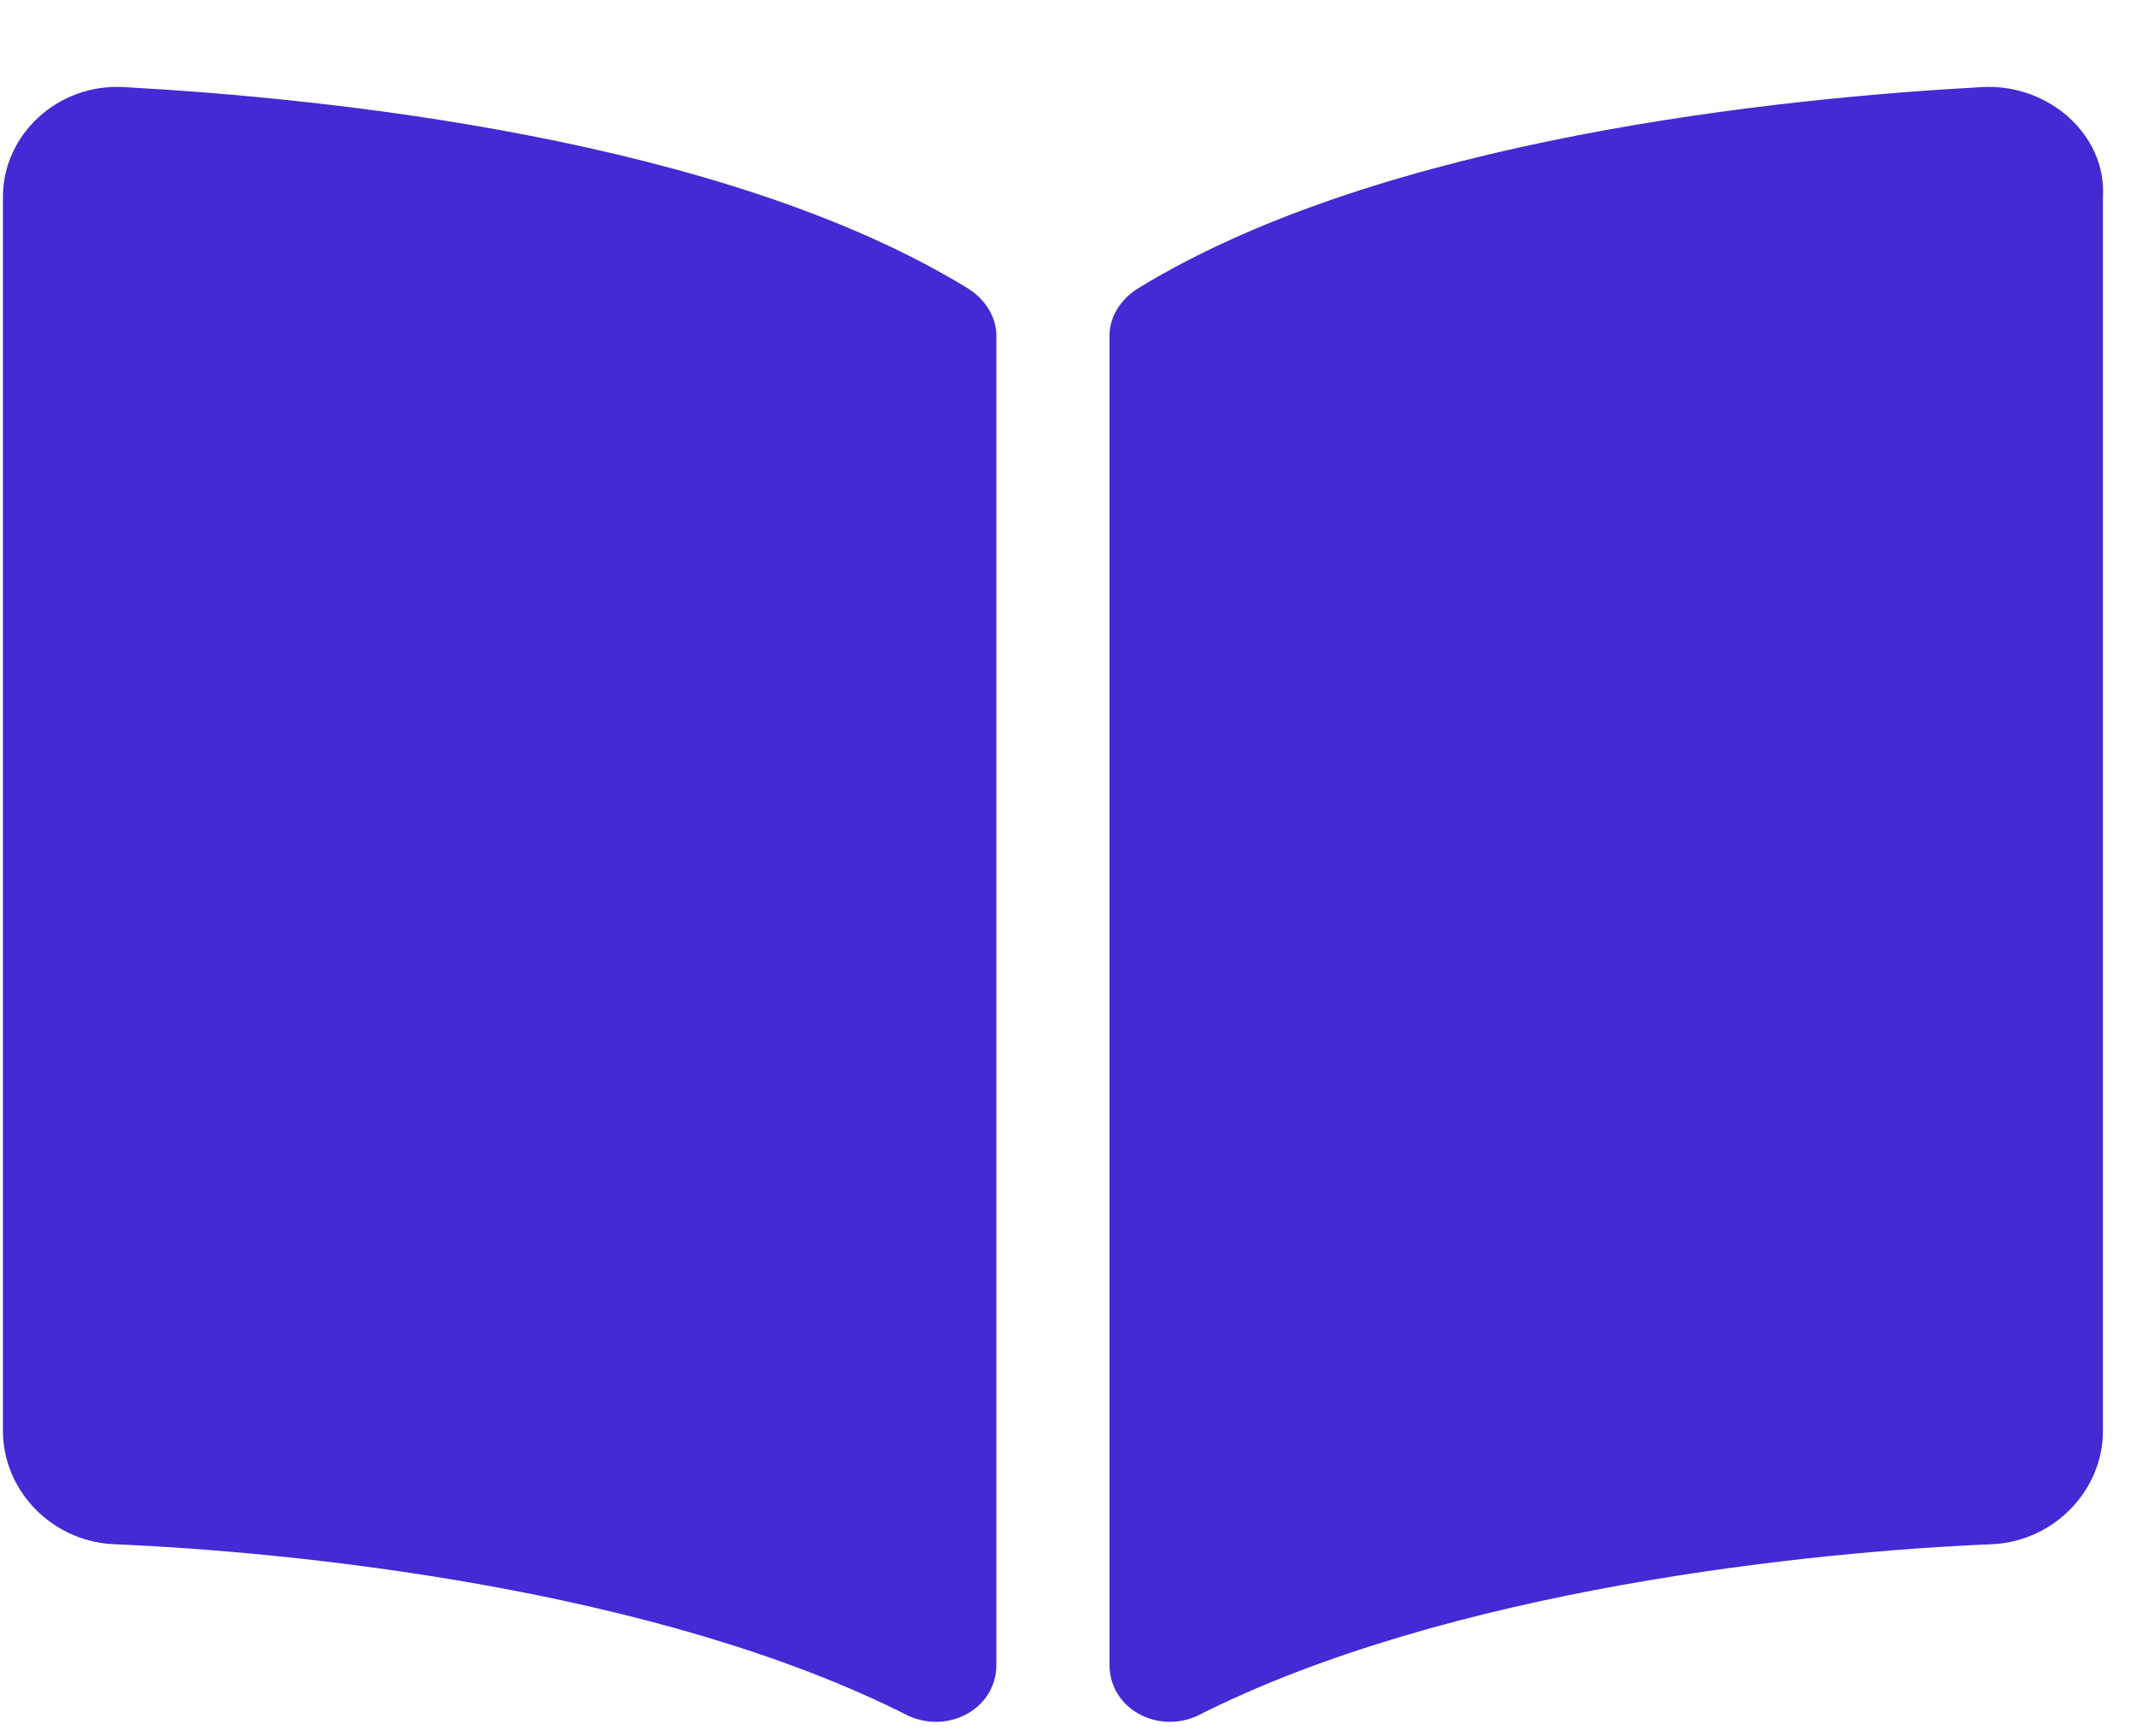 <svg width="16" height="13" viewBox="0 0 16 13" fill="none" xmlns="http://www.w3.org/2000/svg">
<path d="M14.842 0.652C15.335 0.625 15.772 1.008 15.745 1.473V10.715C15.745 11.152 15.389 11.535 14.924 11.562C13.585 11.617 10.85 11.891 8.963 12.848C8.663 12.984 8.307 12.793 8.307 12.465V2.512C8.307 2.375 8.389 2.238 8.526 2.156C10.358 1.035 13.338 0.734 14.842 0.652ZM7.241 2.156C7.377 2.238 7.46 2.375 7.46 2.512V12.465C7.46 12.793 7.104 12.984 6.803 12.848C4.917 11.891 2.182 11.617 0.842 11.562C0.377 11.535 0.022 11.152 0.022 10.715V1.473C0.022 1.008 0.432 0.625 0.924 0.652C2.428 0.734 5.409 1.035 7.241 2.156Z" fill="#422AD5"/>
</svg>
